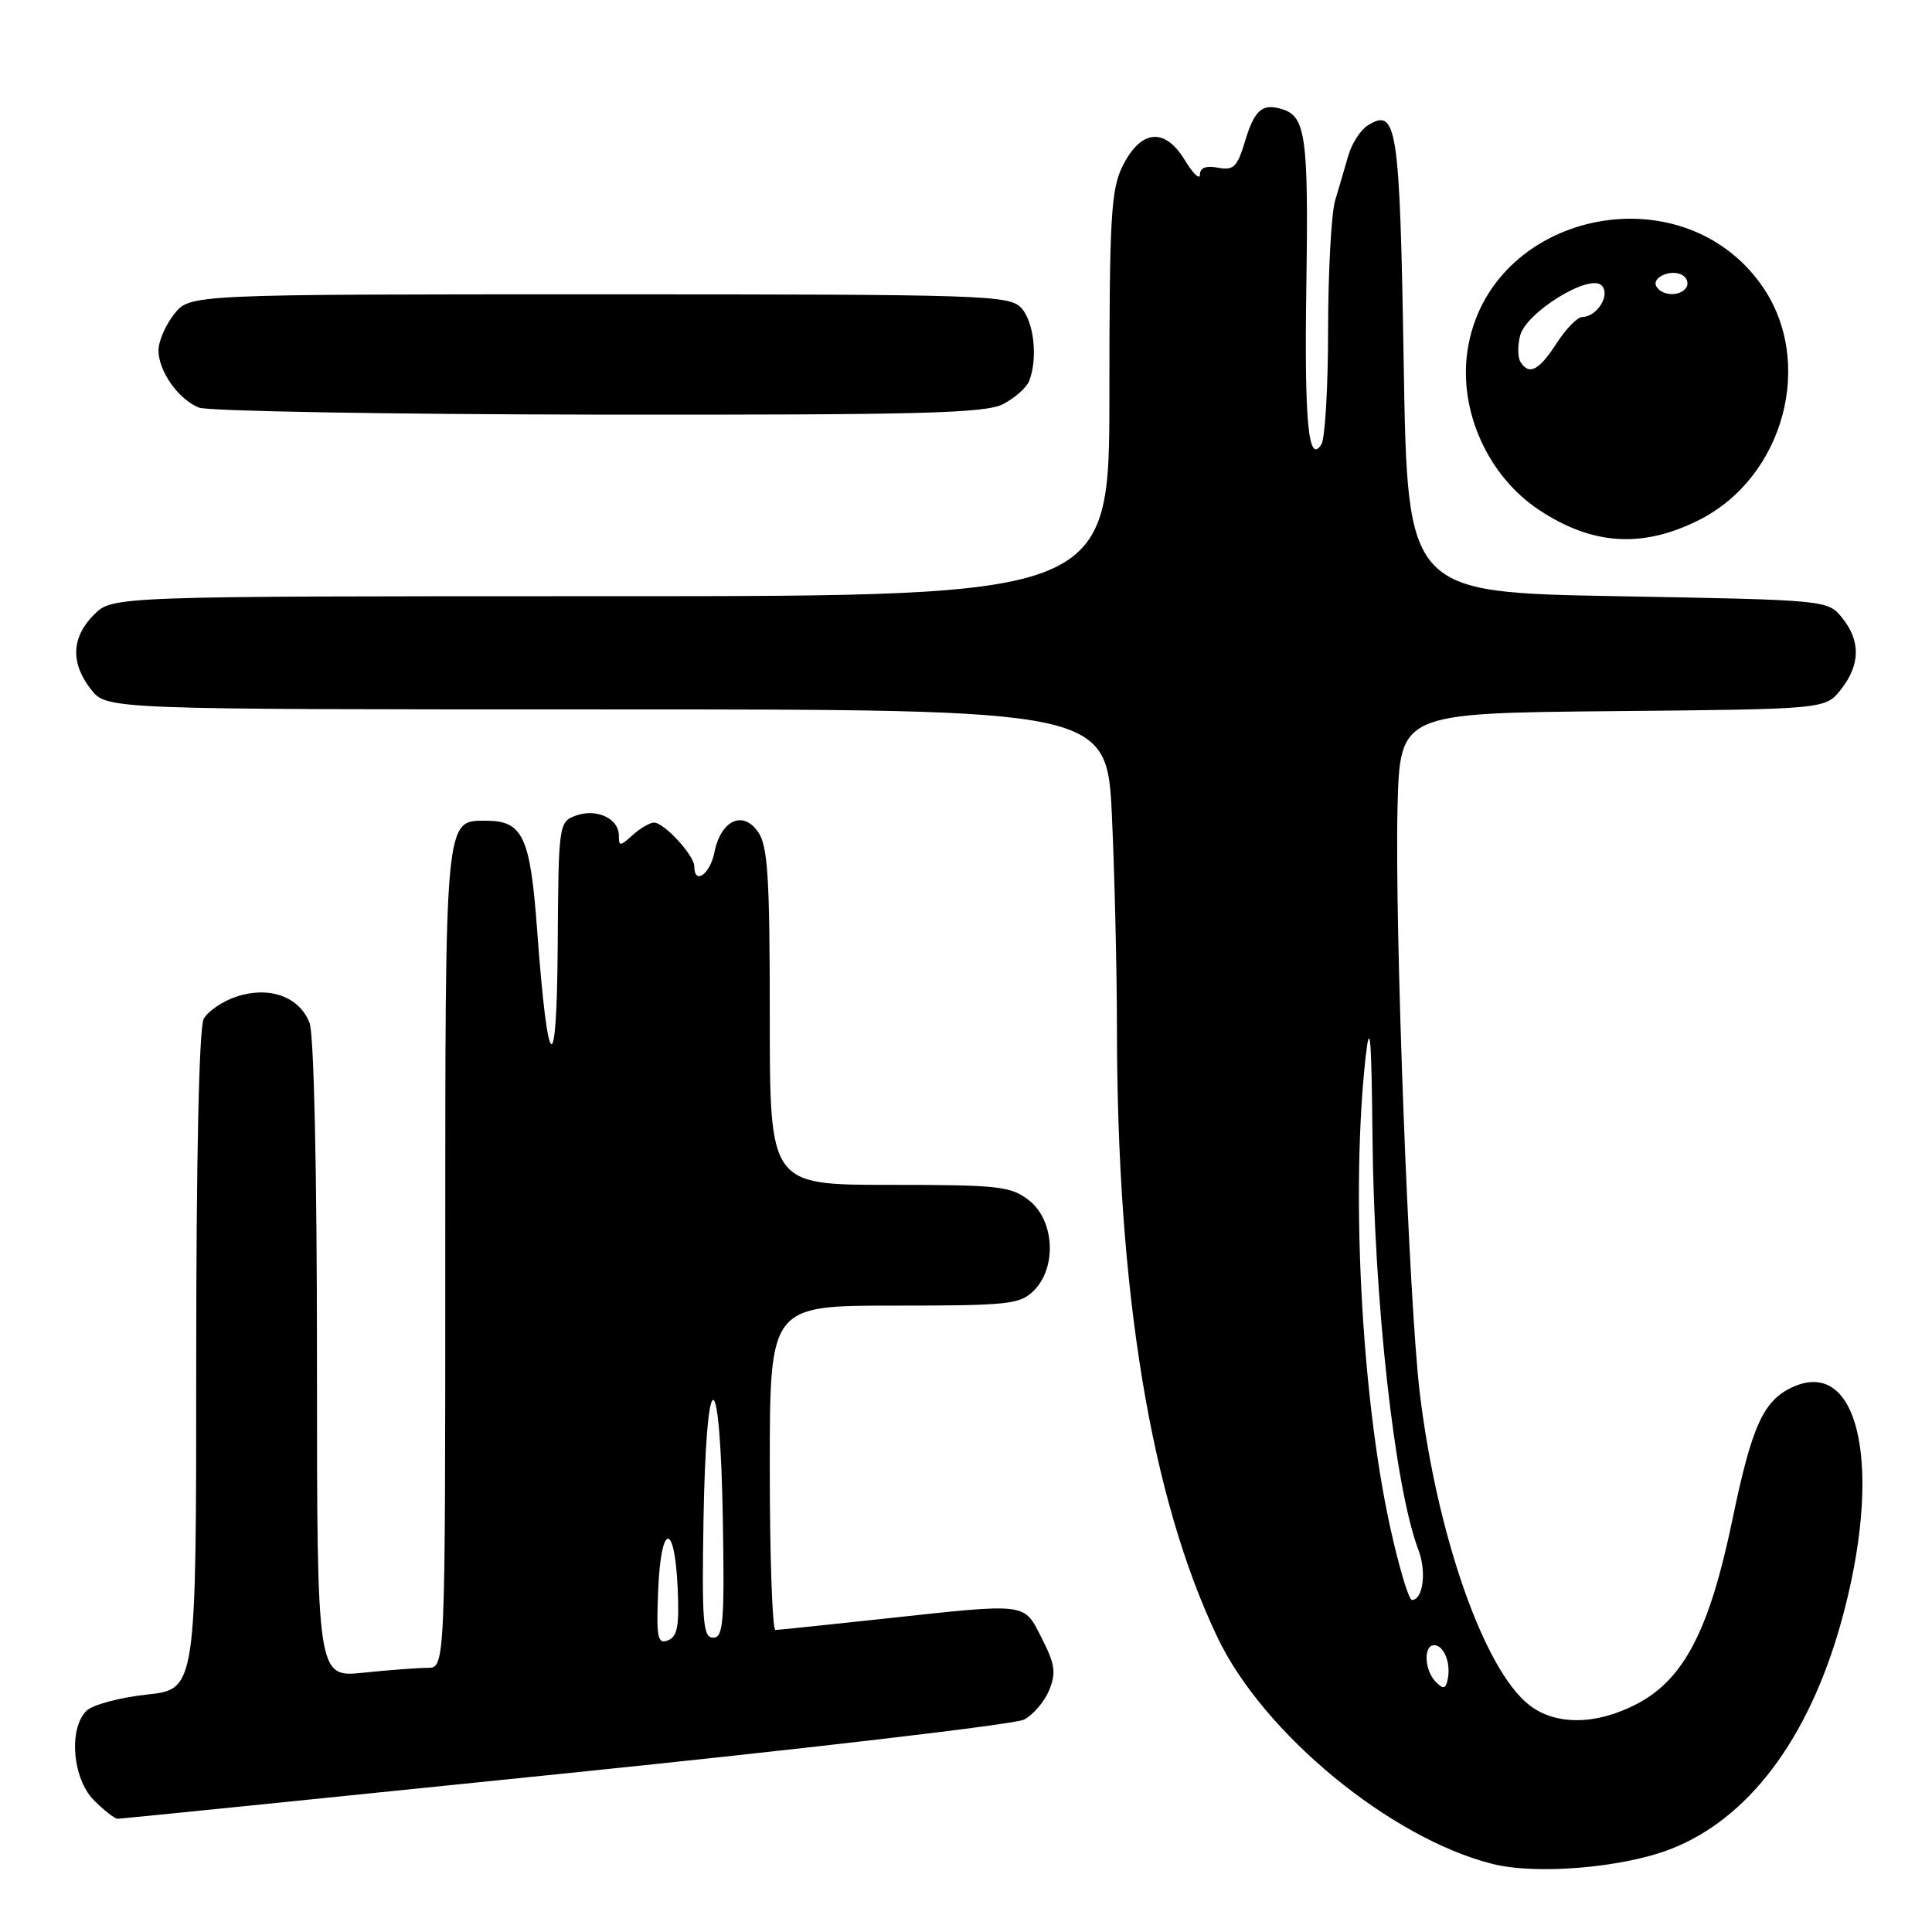 <?xml version="1.0" encoding="UTF-8" standalone="no"?>
<!DOCTYPE svg PUBLIC "-//W3C//DTD SVG 1.1//EN" "http://www.w3.org/Graphics/SVG/1.1/DTD/svg11.dtd" >
<svg xmlns="http://www.w3.org/2000/svg" xmlns:xlink="http://www.w3.org/1999/xlink" version="1.1" viewBox="0 0 256 256">
 <g >
 <path fill="currentColor"
d=" M 221.24 245.06 C 231.62 241.09 239.62 230.49 243.95 214.99 C 249.58 194.81 246.49 179.72 237.55 183.79 C 233.65 185.57 232.13 188.92 229.54 201.43 C 226.52 215.95 223.16 222.46 216.99 225.73 C 211.55 228.60 206.12 228.67 202.60 225.90 C 196.62 221.20 190.38 203.36 188.12 184.50 C 186.68 172.47 184.79 122.63 185.18 107.00 C 185.50 94.50 185.50 94.50 213.69 94.23 C 241.88 93.97 241.88 93.97 243.94 91.35 C 246.51 88.08 246.56 84.92 244.09 81.86 C 242.18 79.51 242.11 79.50 214.34 79.00 C 186.50 78.50 186.50 78.50 186.00 48.30 C 185.48 16.61 185.11 14.19 181.22 16.63 C 180.28 17.22 179.12 19.01 178.66 20.60 C 178.20 22.20 177.42 24.88 176.91 26.57 C 176.41 28.26 175.99 35.91 175.98 43.57 C 175.98 51.23 175.58 58.12 175.09 58.88 C 173.36 61.62 172.82 55.94 173.10 37.68 C 173.39 18.29 173.01 15.45 169.96 14.49 C 167.24 13.63 166.23 14.51 164.92 18.88 C 163.94 22.13 163.44 22.61 161.39 22.22 C 159.81 21.92 159.00 22.23 159.00 23.13 C 158.99 23.89 158.08 23.01 156.97 21.18 C 154.33 16.85 151.17 17.16 148.75 22.00 C 147.22 25.07 147.00 28.79 147.00 52.25 C 147.00 79.00 147.00 79.00 80.95 79.00 C 14.91 79.00 14.91 79.00 12.45 81.45 C 9.45 84.45 9.32 87.87 12.07 91.37 C 14.15 94.00 14.15 94.00 80.42 94.00 C 146.69 94.00 146.69 94.00 147.34 108.25 C 147.70 116.09 147.99 128.62 148.00 136.10 C 148.01 171.27 152.49 198.48 161.34 217.00 C 167.41 229.71 184.26 243.58 197.76 246.98 C 203.55 248.43 214.82 247.51 221.24 245.06 Z  M 74.88 234.99 C 107.12 231.69 134.48 228.48 135.68 227.86 C 136.89 227.24 138.38 225.49 139.01 223.98 C 139.96 221.67 139.81 220.54 138.06 217.11 C 135.60 212.30 136.43 212.40 117.00 214.50 C 109.58 215.30 103.16 215.97 102.75 215.98 C 102.34 215.99 102.00 206.32 102.00 194.50 C 102.00 173.00 102.00 173.00 118.50 173.00 C 133.67 173.00 135.16 172.84 137.00 171.00 C 140.06 167.94 139.73 161.72 136.37 159.07 C 133.95 157.17 132.40 157.00 117.87 157.00 C 102.00 157.00 102.00 157.00 102.00 134.72 C 102.00 116.16 101.74 112.07 100.44 110.22 C 98.41 107.32 95.51 108.70 94.66 112.96 C 94.08 115.86 92.00 117.31 92.00 114.81 C 92.00 113.34 88.01 109.00 86.65 109.00 C 86.11 109.00 84.83 109.74 83.83 110.65 C 82.16 112.17 82.00 112.17 82.00 110.69 C 82.00 108.43 78.97 107.06 76.25 108.09 C 74.05 108.92 74.00 109.29 73.90 125.22 C 73.78 143.48 72.60 142.61 71.17 123.21 C 70.27 110.87 69.28 108.75 64.42 108.75 C 58.91 108.75 59.00 107.83 59.00 166.69 C 59.00 221.00 59.00 221.00 56.65 221.00 C 55.35 221.00 51.53 221.29 48.15 221.64 C 42.00 222.28 42.00 222.28 42.00 180.21 C 42.00 155.09 41.60 137.09 41.02 135.55 C 39.69 132.07 35.69 130.62 31.35 132.05 C 29.50 132.66 27.54 133.99 26.99 135.01 C 26.38 136.16 26.00 153.50 26.00 180.35 C 26.00 223.84 26.00 223.84 19.45 224.54 C 15.85 224.93 12.25 225.90 11.45 226.69 C 9.05 229.09 9.62 235.71 12.45 238.55 C 13.80 239.90 15.21 241.00 15.59 241.00 C 15.96 241.00 42.64 238.30 74.88 234.99 Z  M 225.12 68.91 C 236.43 63.23 240.53 47.90 233.44 37.82 C 222.66 22.52 197.20 28.17 194.45 46.46 C 193.26 54.43 197.15 63.08 203.95 67.58 C 211.00 72.25 217.65 72.67 225.12 68.91 Z  M 132.93 53.54 C 134.48 52.73 136.04 51.35 136.38 50.46 C 137.53 47.46 137.01 42.67 135.35 40.83 C 133.78 39.10 130.73 39.00 79.42 39.00 C 25.15 39.00 25.15 39.00 23.07 41.63 C 21.93 43.08 21.00 45.23 21.00 46.41 C 21.00 49.18 23.63 52.91 26.36 54.01 C 27.54 54.48 51.36 54.90 79.30 54.94 C 122.02 54.99 130.55 54.77 132.93 53.54 Z  M 190.25 222.86 C 188.74 221.34 188.59 218.00 190.03 218.00 C 191.33 218.00 192.28 220.37 191.83 222.50 C 191.57 223.80 191.25 223.87 190.25 222.86 Z  M 184.18 202.25 C 180.38 184.87 178.98 157.69 180.96 140.00 C 181.53 135.00 181.73 137.41 181.86 150.50 C 182.07 172.52 184.80 197.09 187.95 205.38 C 189.05 208.26 188.56 212.00 187.09 212.00 C 186.66 212.00 185.36 207.61 184.18 202.25 Z  M 87.21 210.74 C 87.57 201.80 89.39 201.54 89.79 210.37 C 90.03 215.46 89.76 216.88 88.50 217.36 C 87.13 217.89 86.95 217.00 87.21 210.74 Z  M 93.22 201.25 C 93.39 191.60 93.89 185.50 94.50 185.50 C 95.11 185.50 95.61 191.60 95.78 201.25 C 96.01 214.93 95.85 217.00 94.50 217.00 C 93.15 217.00 92.99 214.93 93.22 201.25 Z  M 201.46 47.94 C 201.11 47.36 201.08 45.80 201.42 44.48 C 202.19 41.40 210.61 36.21 212.22 37.82 C 213.45 39.05 211.62 41.99 209.63 42.01 C 209.01 42.02 207.48 43.59 206.24 45.51 C 203.91 49.11 202.60 49.78 201.46 47.94 Z  M 219.50 37.99 C 218.74 36.76 221.49 35.57 222.97 36.48 C 223.55 36.84 223.77 37.56 223.46 38.07 C 222.69 39.30 220.28 39.26 219.50 37.99 Z "/>
</g>
</svg>
